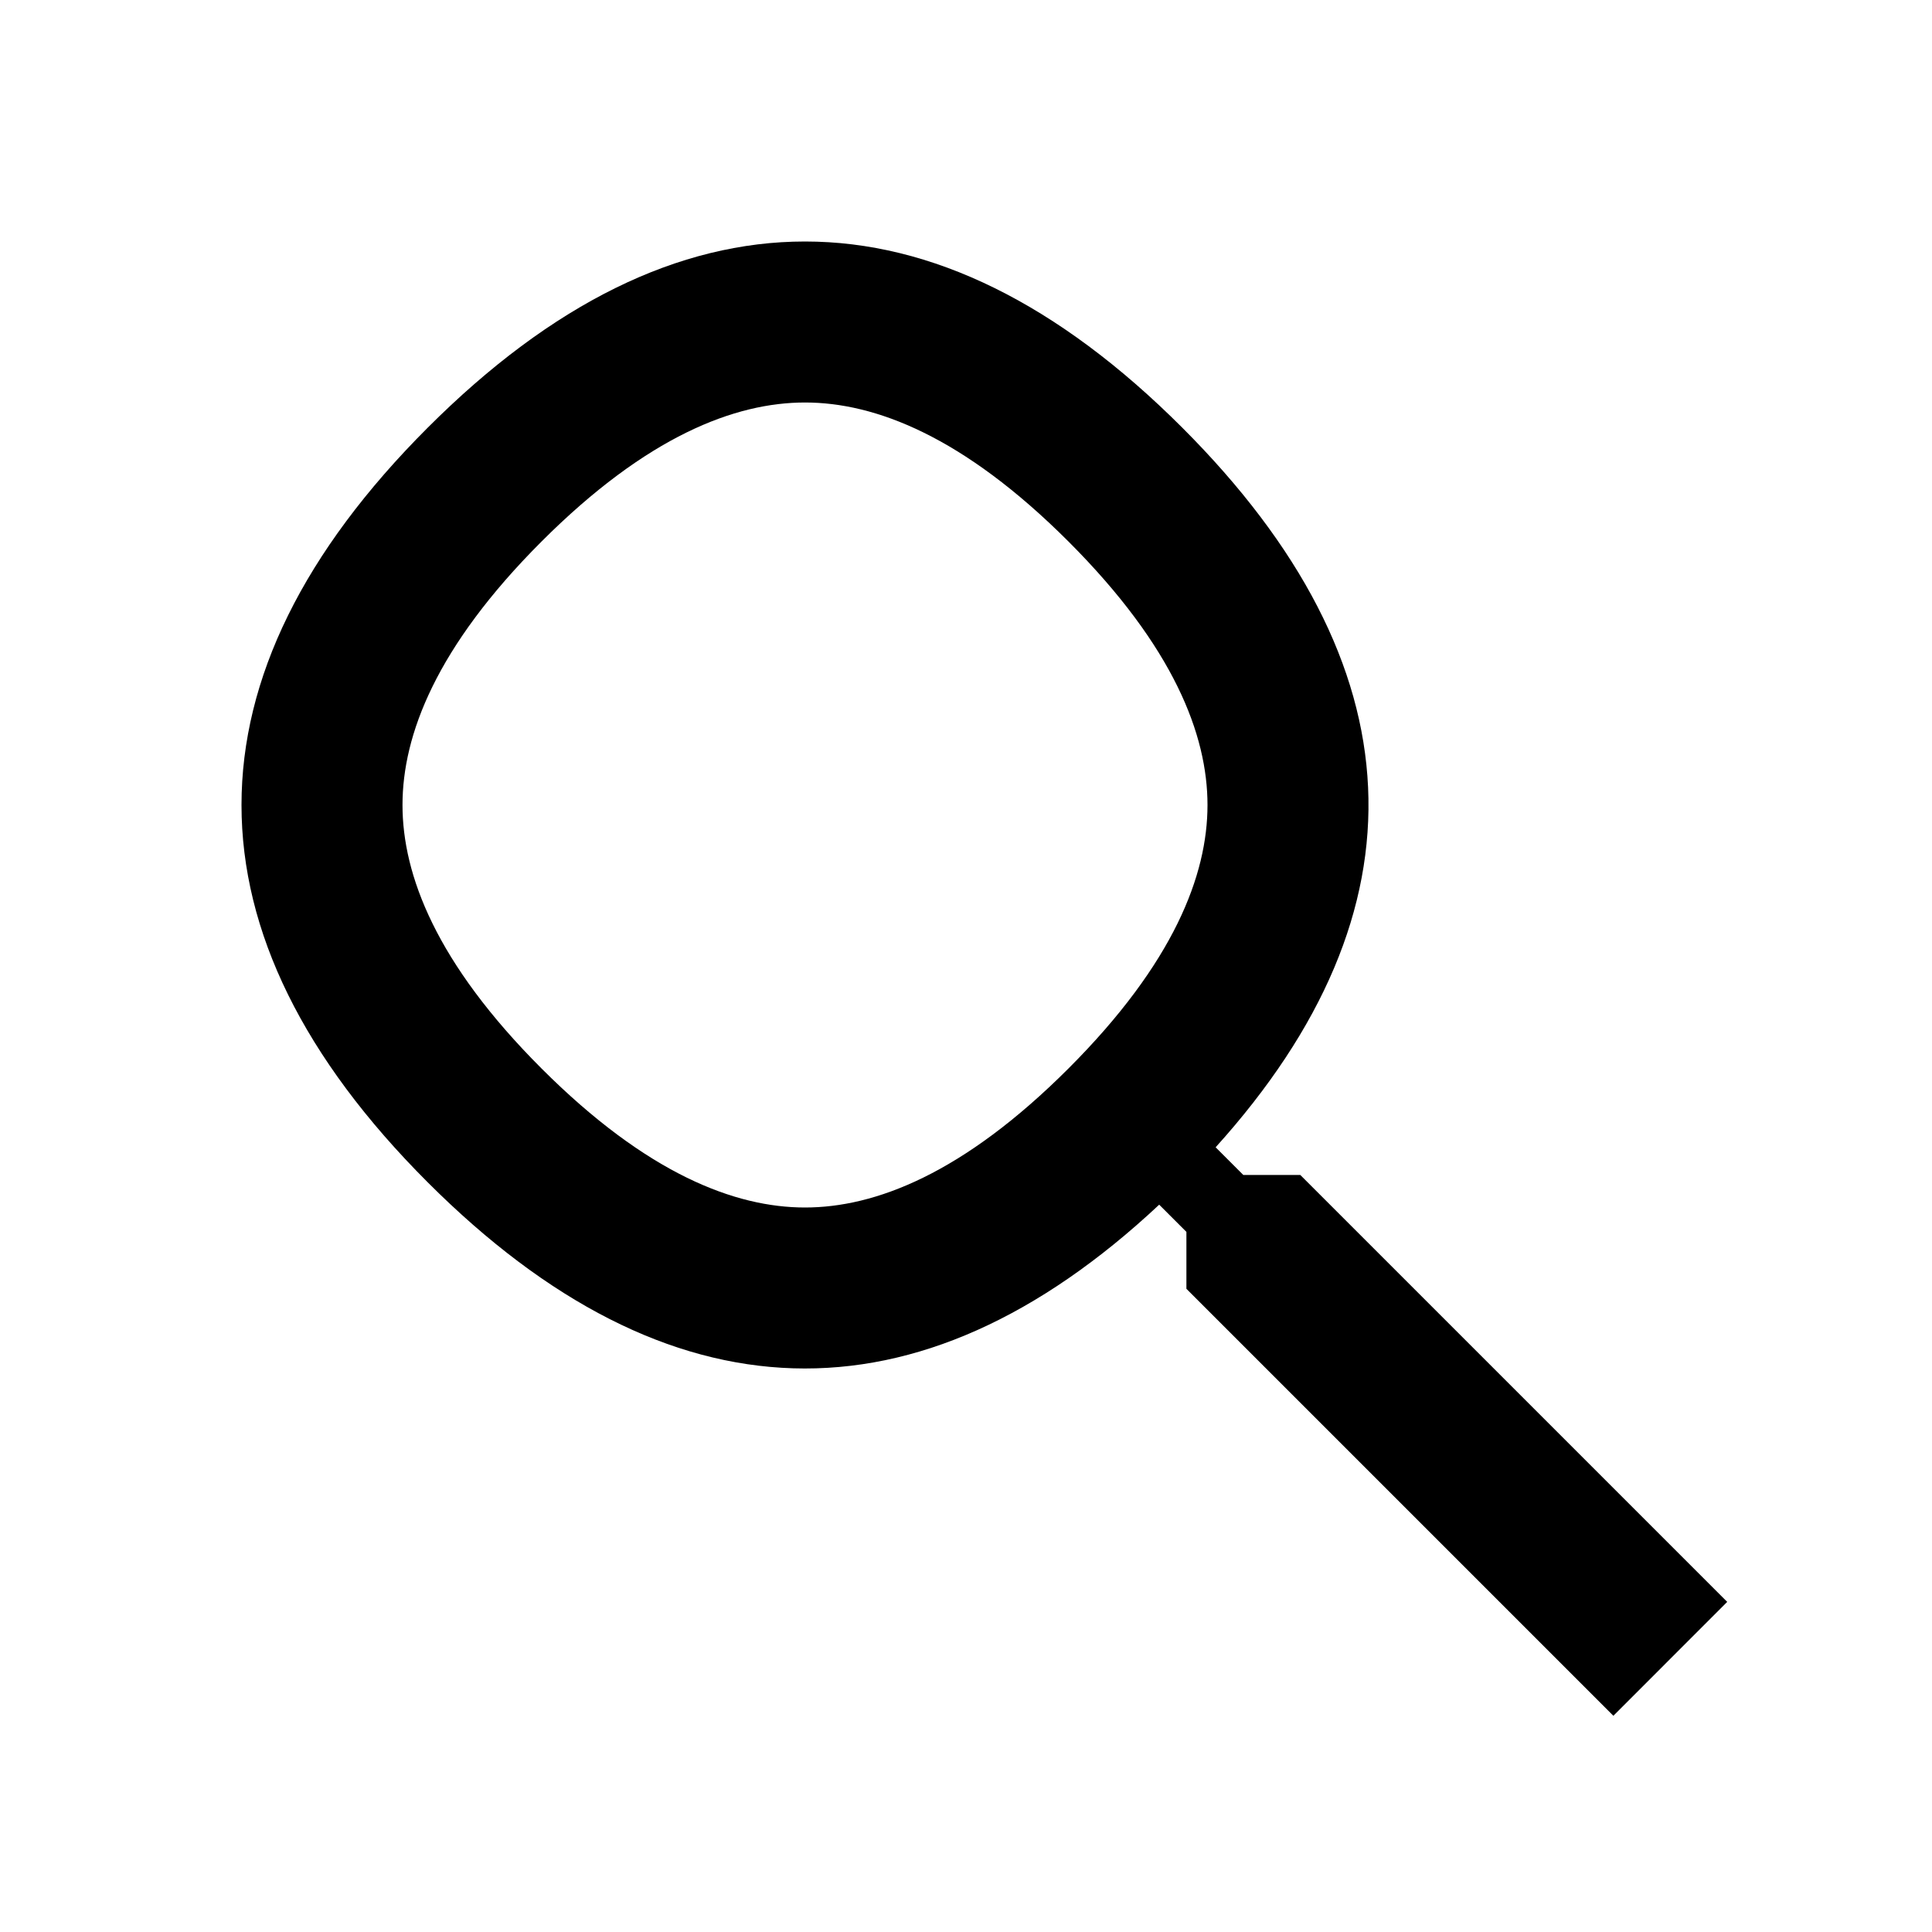 <svg width="24" height="24" viewBox="0 0 24 24" fill="none" xmlns="http://www.w3.org/2000/svg">
<path fill-rule="evenodd" clip-rule="evenodd" d="M14.687 5.313C11.604 2.229 8.396 2.229 5.313 5.313C2.229 8.396 2.229 11.604 5.313 14.687C8.301 17.675 11.405 17.768 14.4 14.965L14.738 15.303L14.738 16.01L20.042 21.314L21.456 19.899L16.153 14.596H15.445L15.101 14.252C17.764 11.303 17.626 8.252 14.687 5.313ZM6.727 6.727C8.037 5.417 9.131 5 10 5C10.869 5 11.963 5.417 13.273 6.727C14.583 8.037 15 9.131 15 10C15 10.869 14.583 11.963 13.273 13.273C11.963 14.583 10.869 15 10 15C9.131 15 8.037 14.583 6.727 13.273C5.417 11.963 5 10.869 5 10C5 9.131 5.417 8.037 6.727 6.727Z" fill="black"/>
</svg>
